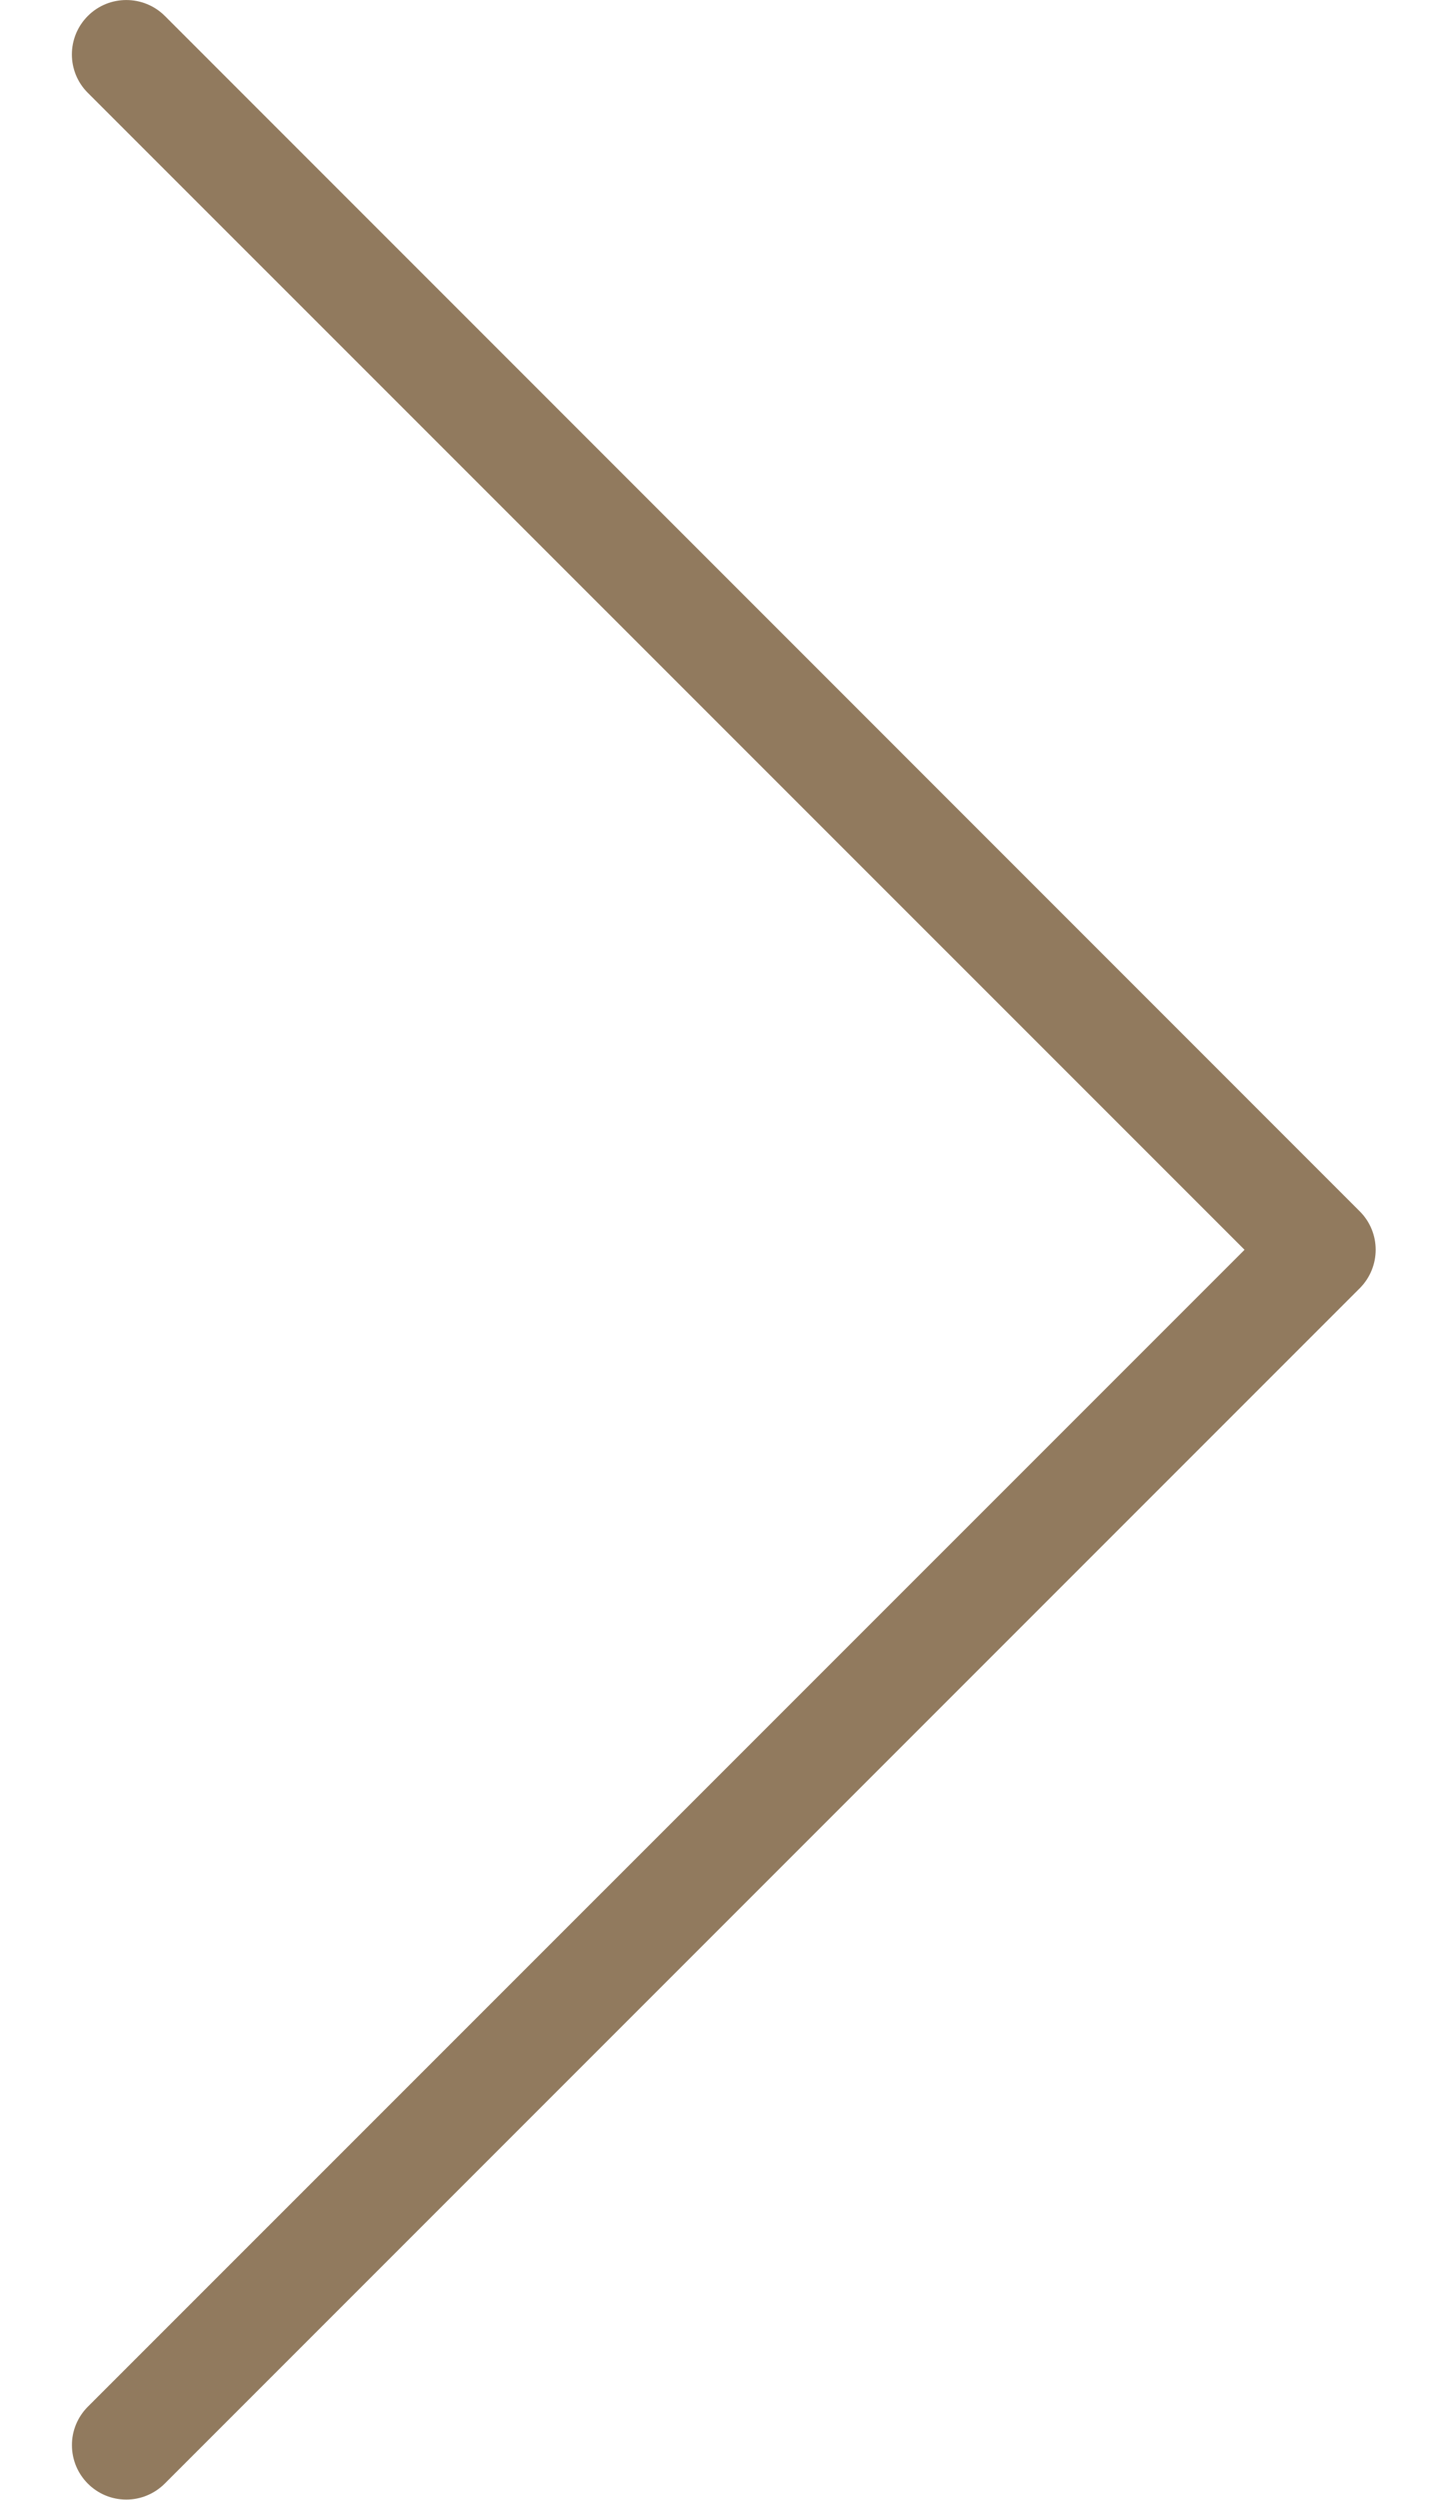 <svg width="11" height="19" viewBox="0 0 11 19" fill="none" xmlns="http://www.w3.org/2000/svg">
<path d="M0.96 18.996C0.732 18.996 0.547 18.811 0.547 18.583C0.546 18.474 0.59 18.368 0.668 18.29L9.461 9.498L0.668 0.706C0.506 0.545 0.506 0.283 0.668 0.121C0.829 -0.04 1.091 -0.04 1.253 0.121L10.337 9.206C10.498 9.367 10.498 9.628 10.337 9.79L1.253 18.874C1.175 18.952 1.07 18.996 0.96 18.996Z" fill="#917A5E"/>
</svg>
